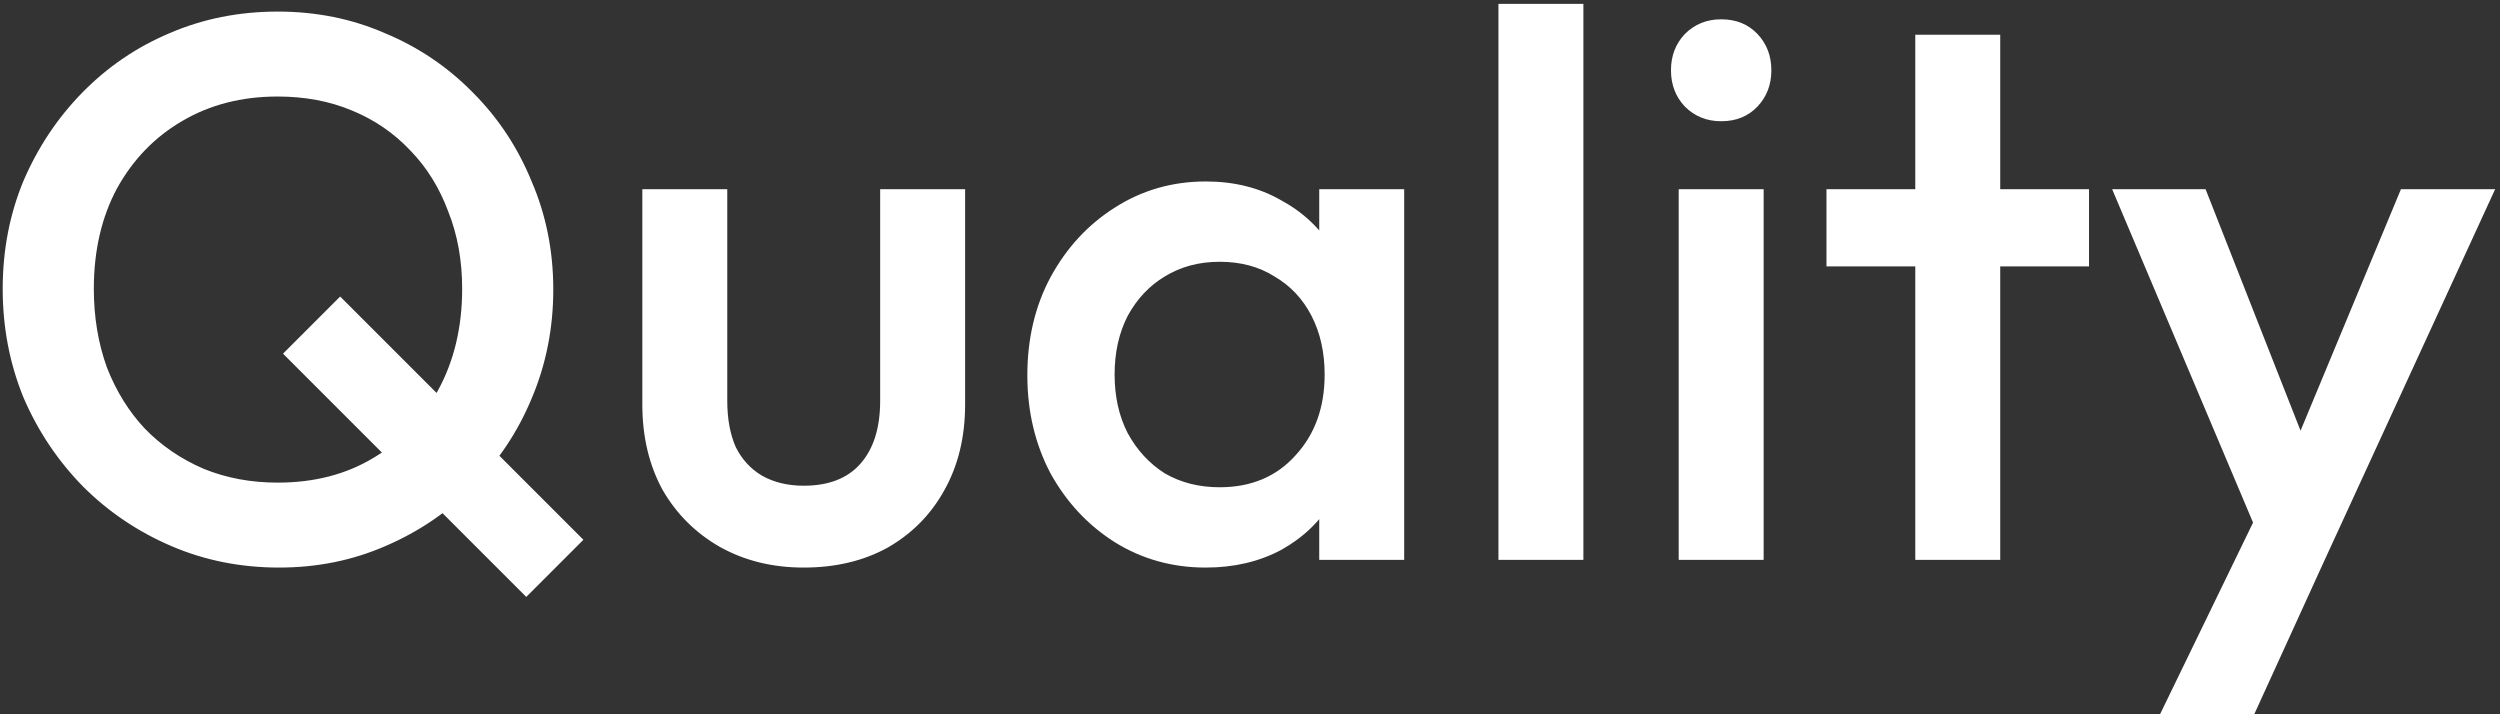 <svg width="259" height="74" viewBox="0 0 259 74" fill="none" xmlns="http://www.w3.org/2000/svg">
<rect x="0" y="0" width="259" height="74" fill="#333333" stroke="none"/>
<path d="M28.92 58.8C24.92 58.8 21.187 58.053 17.72 56.56C14.253 55.067 11.213 53.013 8.6 50.4C5.987 47.733 3.933 44.667 2.44 41.2C1 37.68 0.28 33.92 0.28 29.92C0.28 25.92 1 22.187 2.44 18.72C3.933 15.253 5.96 12.213 8.52 9.6C11.133 6.933 14.147 4.88 17.56 3.44C21.027 1.947 24.76 1.2 28.76 1.2C32.76 1.2 36.467 1.947 39.88 3.44C43.347 4.88 46.387 6.933 49 9.6C51.613 12.213 53.64 15.28 55.08 18.8C56.573 22.267 57.32 26 57.32 30C57.32 34 56.573 37.76 55.08 41.28C53.64 44.747 51.613 47.787 49 50.4C46.44 53.013 43.427 55.067 39.96 56.56C36.547 58.053 32.867 58.8 28.92 58.8ZM28.76 50C32.547 50 35.853 49.147 38.68 47.44C41.56 45.733 43.8 43.387 45.4 40.4C47.053 37.36 47.88 33.867 47.88 29.92C47.88 26.987 47.4 24.32 46.44 21.92C45.533 19.467 44.227 17.36 42.52 15.6C40.813 13.787 38.787 12.4 36.44 11.44C34.147 10.48 31.587 10 28.76 10C25.027 10 21.72 10.853 18.84 12.56C16.013 14.213 13.773 16.533 12.12 19.52C10.52 22.507 9.72 25.973 9.72 29.92C9.72 32.853 10.173 35.573 11.08 38.08C12.04 40.533 13.347 42.64 15 44.4C16.707 46.16 18.733 47.547 21.08 48.56C23.427 49.52 25.987 50 28.76 50ZM54.52 61.84L29.32 36.64L35.24 30.72L60.44 55.92L54.52 61.84ZM83.265 58.8C80.012 58.8 77.105 58.08 74.545 56.64C72.038 55.2 70.065 53.227 68.625 50.72C67.238 48.16 66.545 45.227 66.545 41.92V19.6H75.345V41.52C75.345 43.387 75.638 44.987 76.225 46.32C76.865 47.6 77.772 48.587 78.945 49.28C80.172 49.973 81.612 50.32 83.265 50.32C85.825 50.32 87.772 49.573 89.105 48.08C90.492 46.533 91.185 44.347 91.185 41.52V19.6H99.985V41.92C99.985 45.28 99.265 48.24 97.825 50.8C96.438 53.307 94.492 55.28 91.985 56.72C89.478 58.107 86.572 58.8 83.265 58.8ZM124.913 58.8C121.446 58.8 118.3 57.92 115.473 56.16C112.7 54.4 110.486 52.027 108.833 49.04C107.233 46 106.433 42.613 106.433 38.88C106.433 35.093 107.233 31.707 108.833 28.72C110.486 25.68 112.7 23.28 115.473 21.52C118.3 19.707 121.446 18.8 124.913 18.8C127.846 18.8 130.433 19.44 132.673 20.72C134.966 21.947 136.78 23.653 138.113 25.84C139.446 28.027 140.113 30.507 140.113 33.28V44.32C140.113 47.093 139.446 49.573 138.113 51.76C136.833 53.947 135.046 55.68 132.753 56.96C130.46 58.187 127.846 58.8 124.913 58.8ZM126.353 50.48C129.606 50.48 132.22 49.387 134.193 47.2C136.22 45.013 137.233 42.213 137.233 38.8C137.233 36.507 136.78 34.48 135.873 32.72C134.966 30.96 133.686 29.6 132.033 28.64C130.433 27.627 128.54 27.12 126.353 27.12C124.22 27.12 122.326 27.627 120.673 28.64C119.073 29.6 117.793 30.96 116.833 32.72C115.926 34.48 115.473 36.507 115.473 38.8C115.473 41.093 115.926 43.12 116.833 44.88C117.793 46.64 119.073 48.027 120.673 49.04C122.326 50 124.22 50.48 126.353 50.48ZM136.673 58V47.68L138.193 38.32L136.673 29.04V19.6H145.473V58H136.673ZM155.239 58V0.4H164.039V58H155.239ZM173.913 58V19.6H182.713V58H173.913ZM178.313 12.56C176.82 12.56 175.566 12.053 174.553 11.04C173.593 10.027 173.113 8.773 173.113 7.28C173.113 5.787 173.593 4.533 174.553 3.52C175.566 2.507 176.82 2 178.313 2C179.86 2 181.113 2.507 182.073 3.52C183.033 4.533 183.513 5.787 183.513 7.28C183.513 8.773 183.033 10.027 182.073 11.04C181.113 12.053 179.86 12.56 178.313 12.56ZM198.423 58V3.6H207.223V58H198.423ZM189.223 27.6V19.6H216.423V27.6H189.223ZM235.218 58.4L218.818 19.6H228.497L239.698 48.08H236.898L248.738 19.6H258.498L240.658 58.4H235.218ZM223.778 74L235.698 49.44L240.658 58.4L233.538 74H223.778Z" fill="white"/>
</svg>
